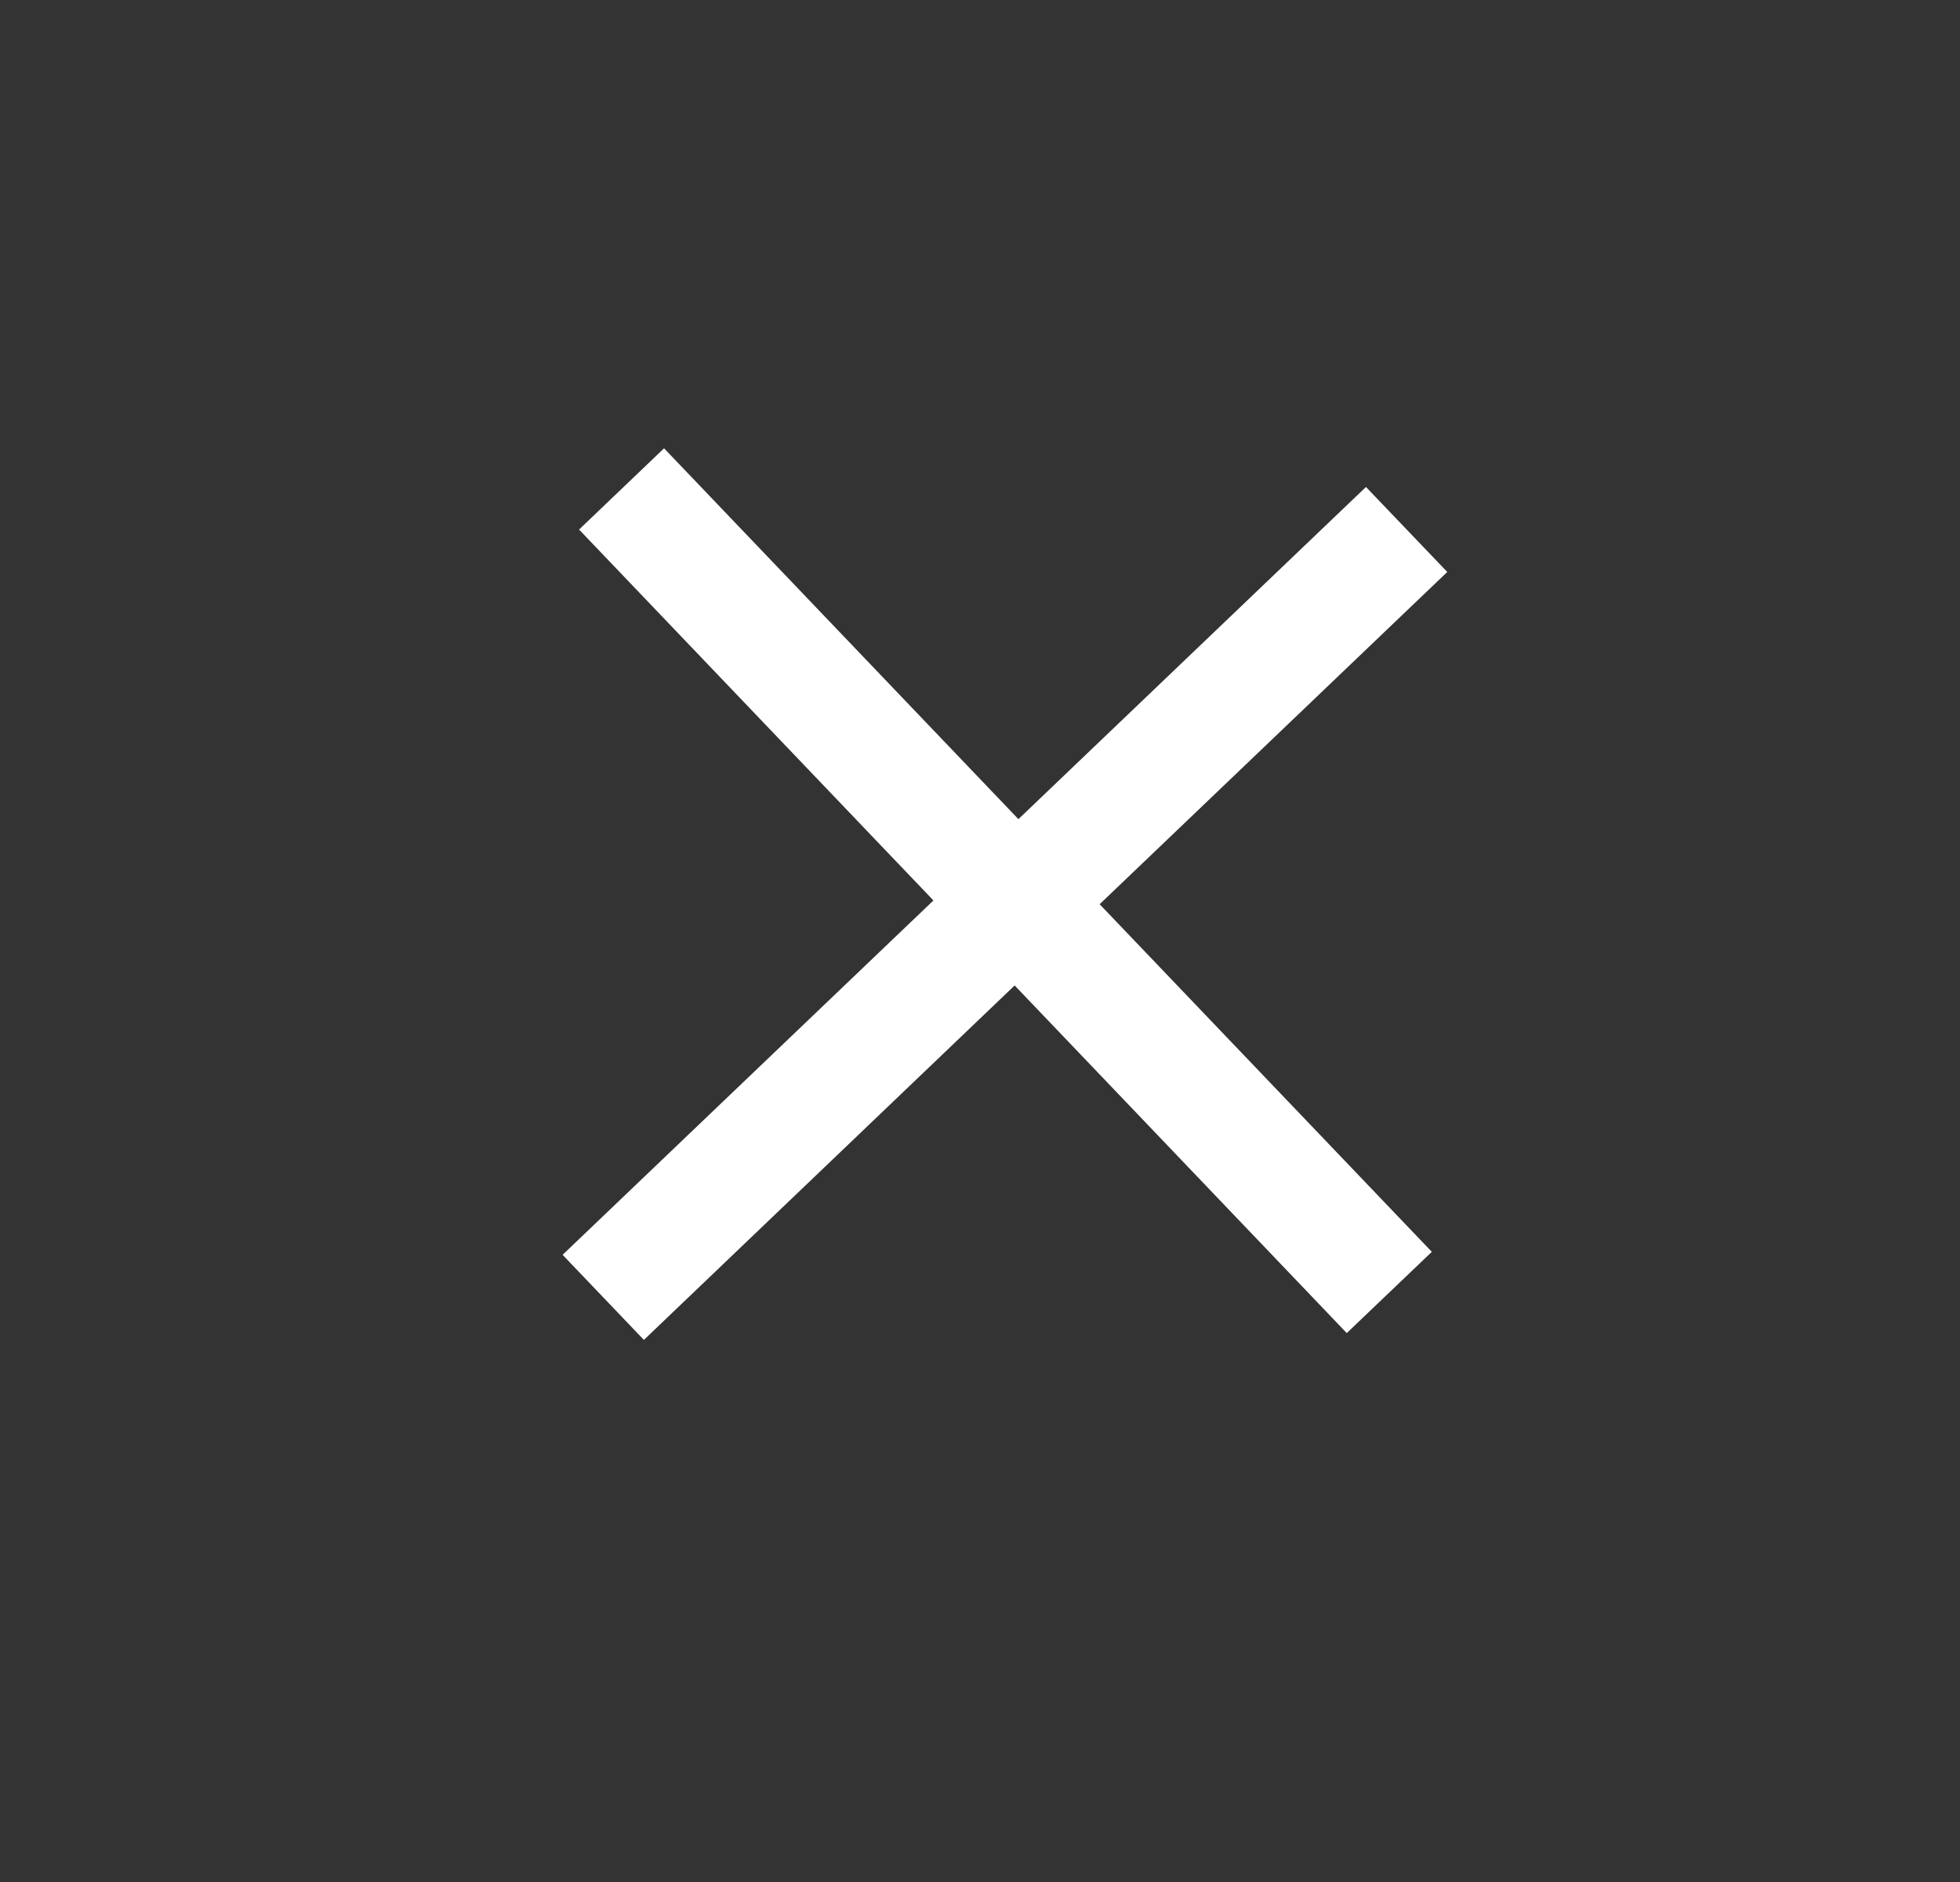 <svg width="25" height="24" viewBox="0 0 25 24" fill="none" xmlns="http://www.w3.org/2000/svg">
<rect x="0" y="0" width="25" height="24" fill="#333333" stroke="none"/>
<path fill-rule="evenodd" clip-rule="evenodd" d="M12.942 12.567L17.178 17L18.263 15.964L14.026 11.531L18.46 7.294L17.423 6.21L12.99 10.446L8.47 5.717L7.386 6.753L11.906 11.483L7.176 16.002L8.213 17.087L12.942 12.567Z" fill="white"/>
</svg>
